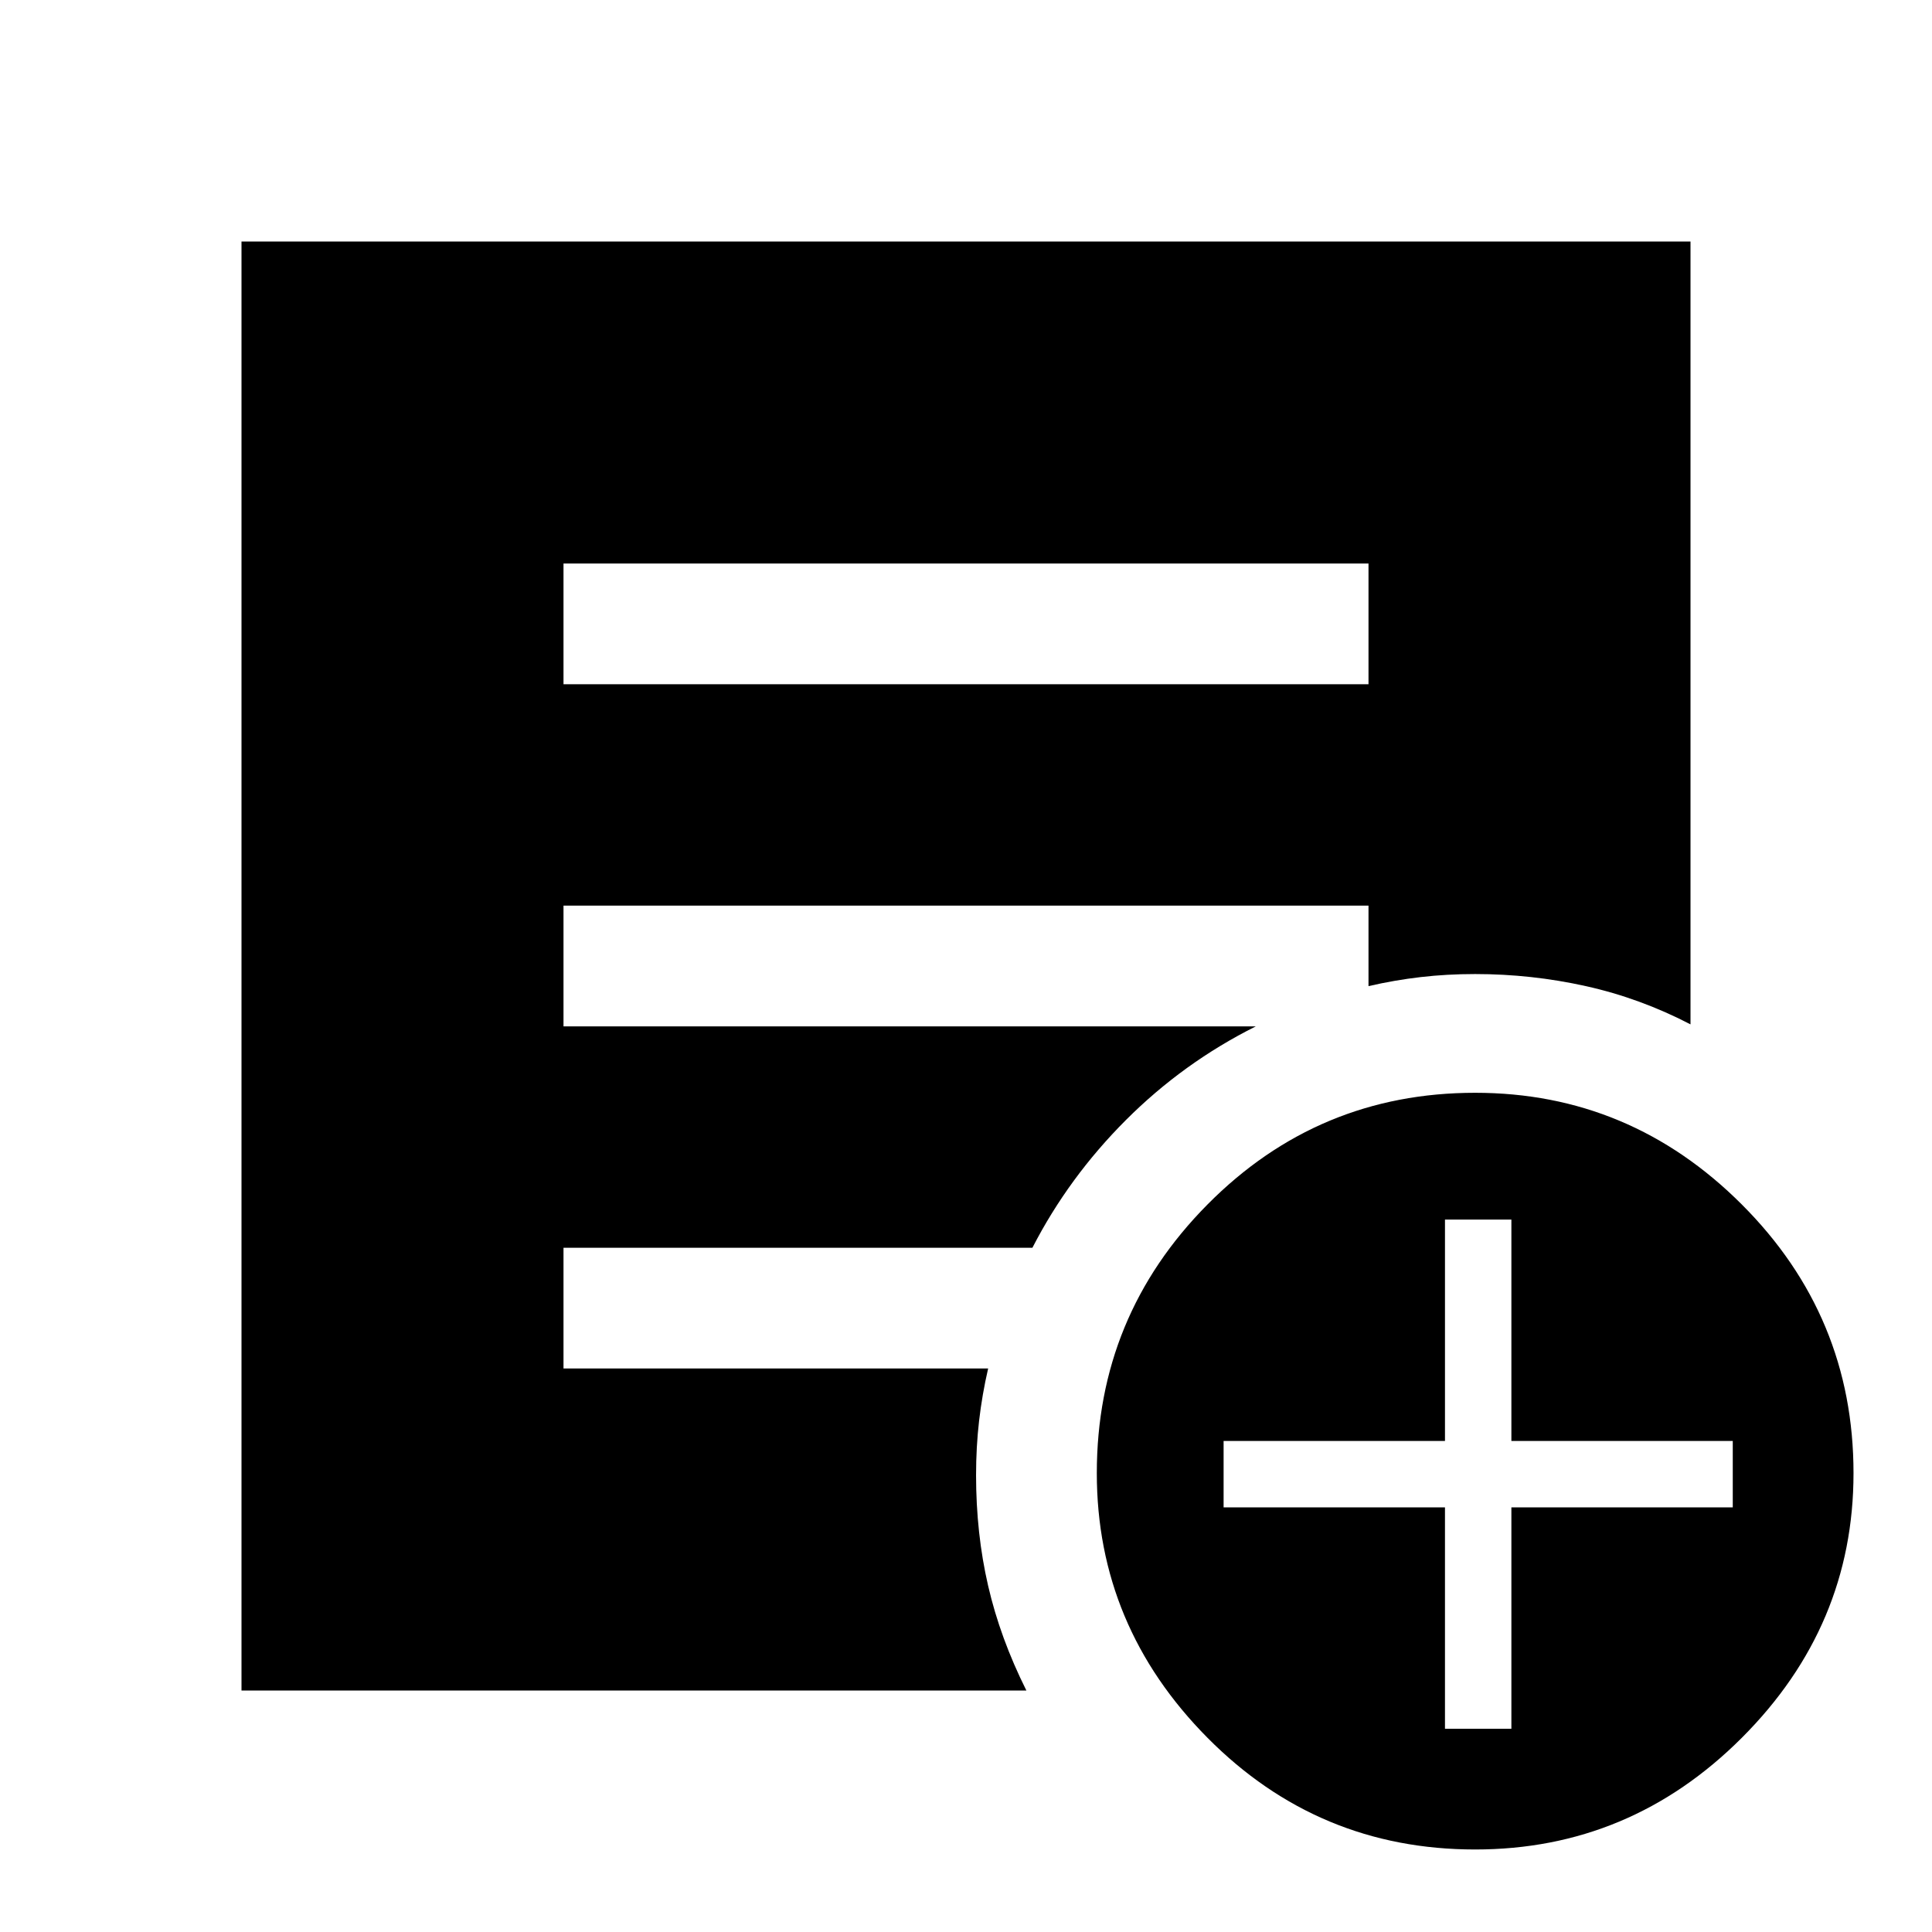 <svg fill="currentColor" xmlns="http://www.w3.org/2000/svg" viewBox="0 96 960 960"><path d="M280 436h400v-60H280v60Zm453 579q-78 0-133-55.5T545 828q0-78 55-133.5T733 639q77 0 132.5 55.5T921 828q0 76-55.5 131.5T733 1015Zm-15-60h33V845h110v-33H751V702h-33v110H608v33h110v110Zm-598-19V216h720v389q-25-13-52-19t-55-6q-14 0-27 1.5t-26 4.5v-40H280v60h344q-36 18-64.5 46.5T513 716H280v60h211q-3 13-4.5 26t-1.5 27q0 29 6 55t19 52H120Z"/></svg>